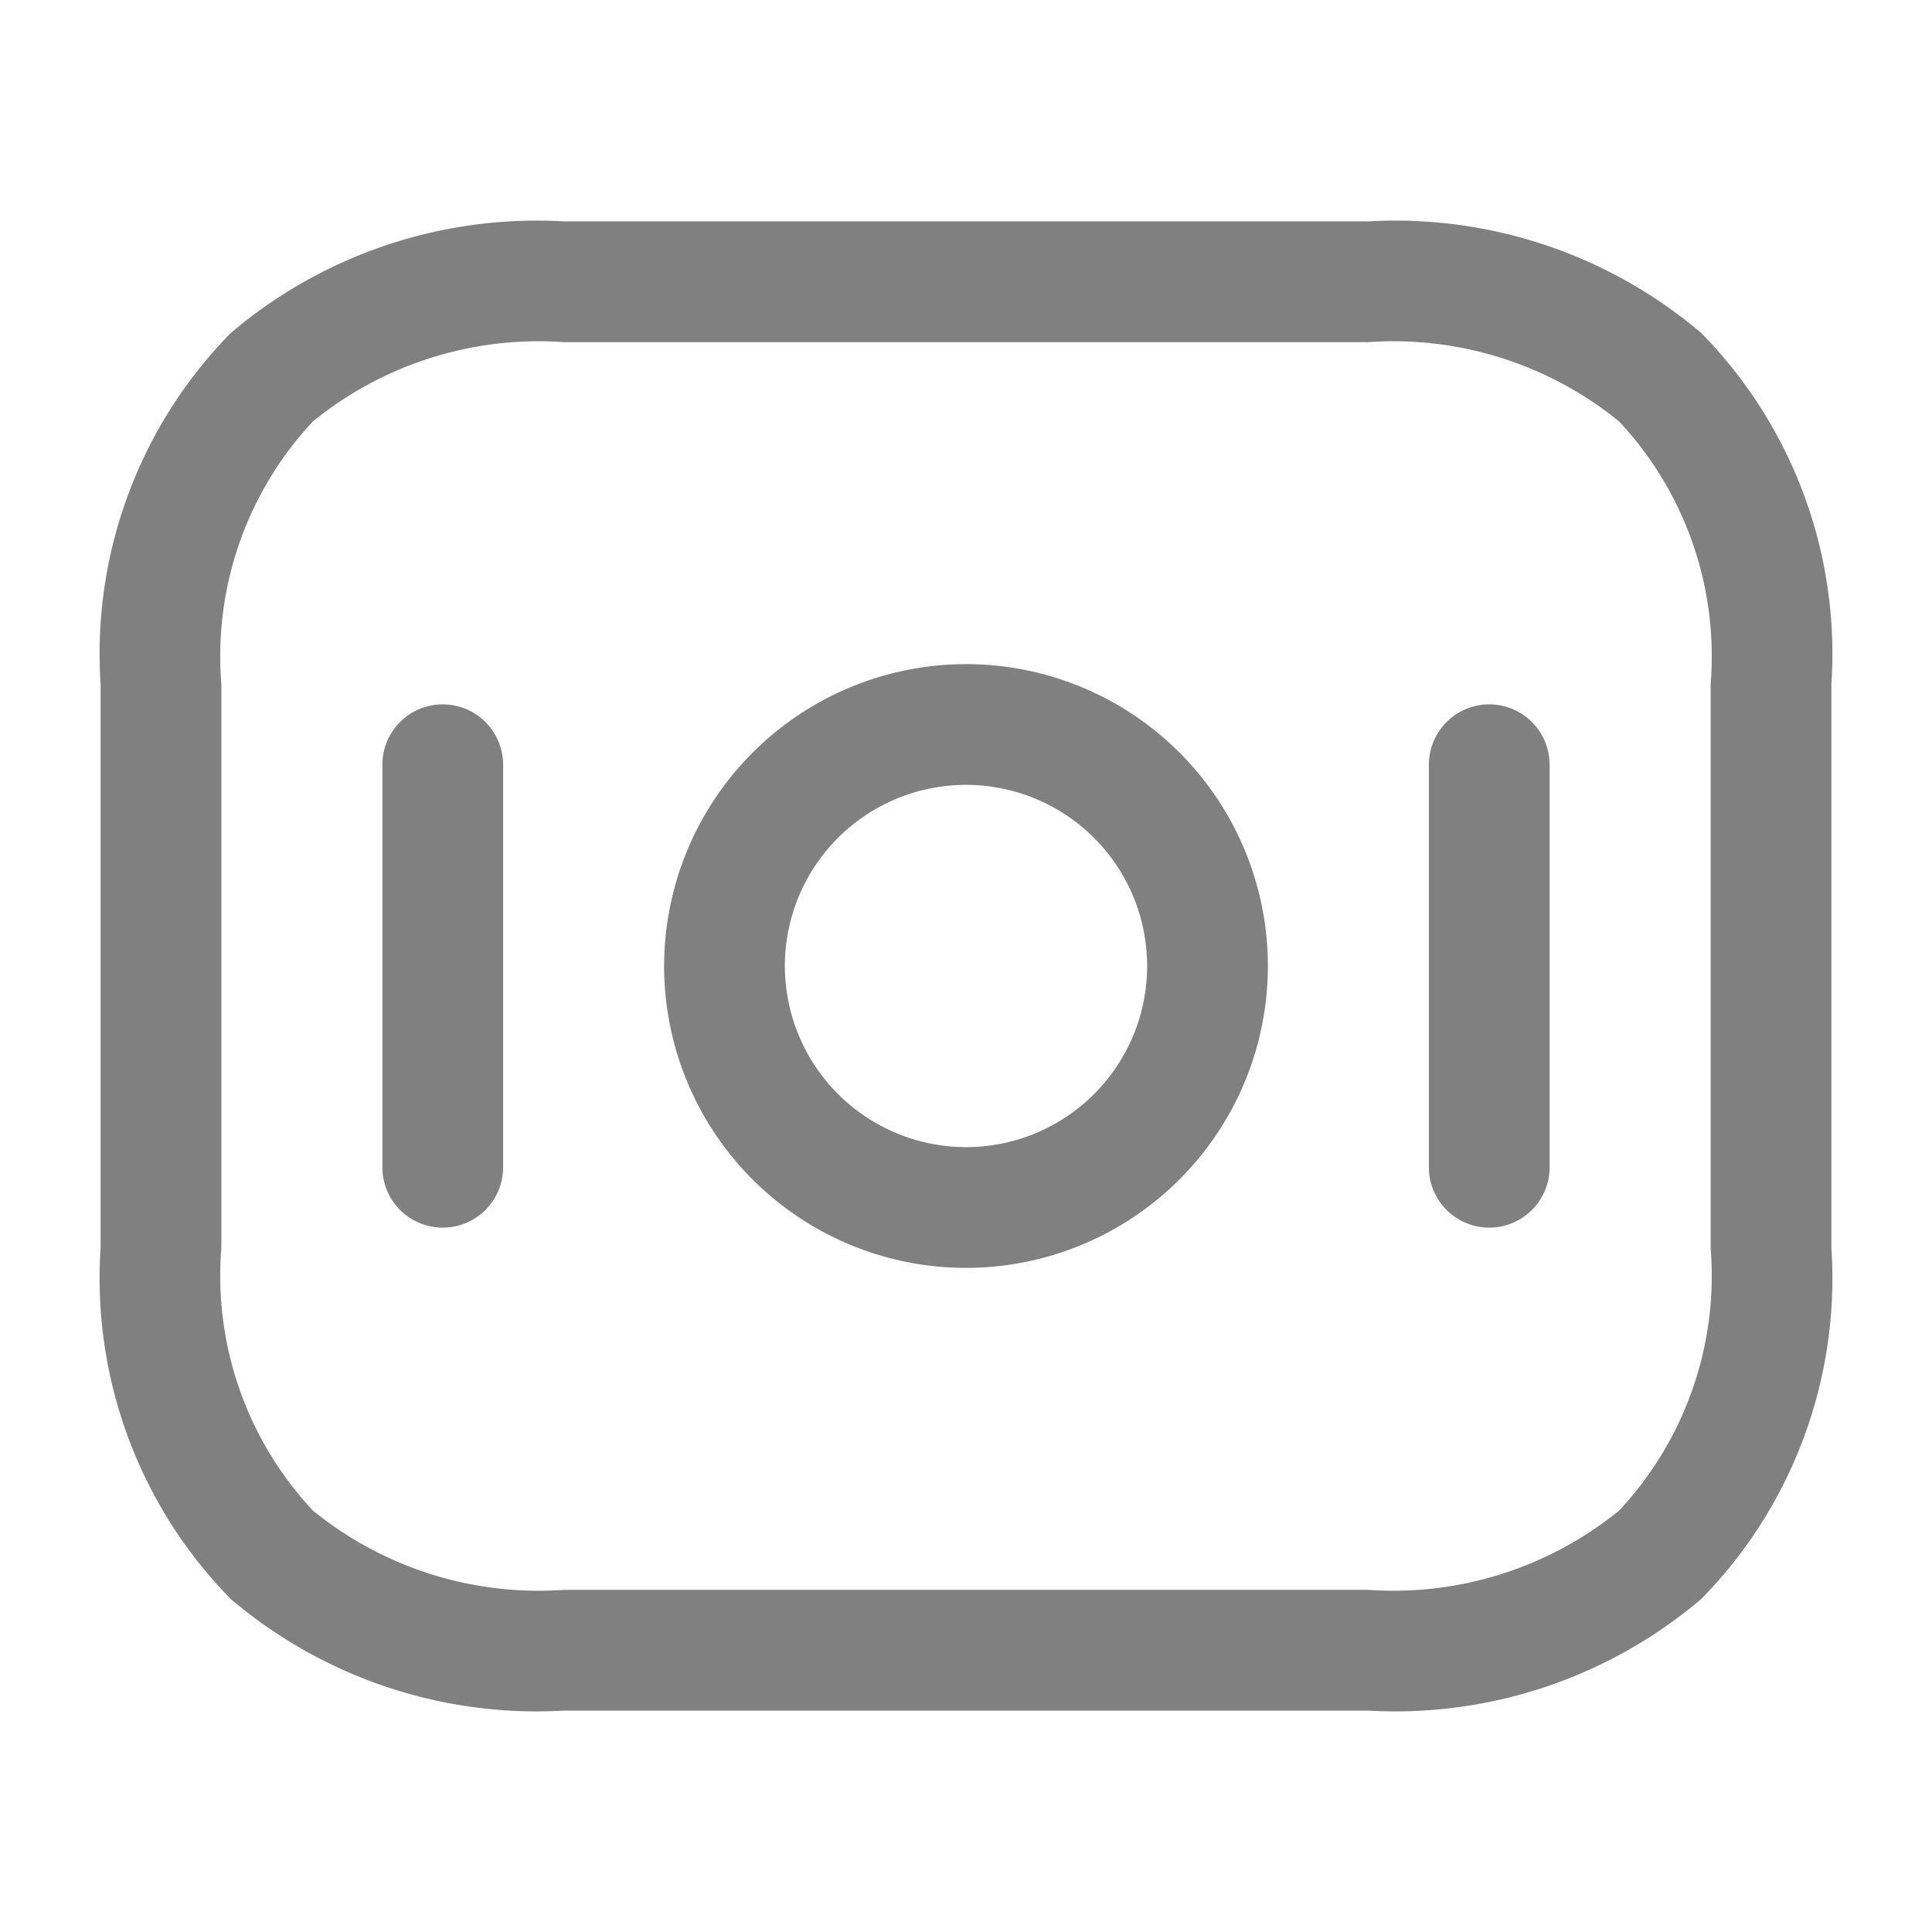 <svg xmlns="http://www.w3.org/2000/svg" width="24" height="24" viewBox="0 0 24 24">
  <g id="money" transform="translate(-172 -252)">
    <path id="Vector" d="M15,17.75H5A5.869,5.869,0,0,1,.865,16.362,5.686,5.686,0,0,1-.75,12V5A5.686,5.686,0,0,1,.865.638,5.869,5.869,0,0,1,5-.75H15A5.869,5.869,0,0,1,19.135.638,5.686,5.686,0,0,1,20.75,5v7a5.686,5.686,0,0,1-1.615,4.362A5.869,5.869,0,0,1,15,17.75ZM5,.75a4.442,4.442,0,0,0-3.115.987A4.271,4.271,0,0,0,.75,5v7a4.271,4.271,0,0,0,1.135,3.263A4.442,4.442,0,0,0,5,16.25H15a4.442,4.442,0,0,0,3.115-.987A4.271,4.271,0,0,0,19.25,12V5a4.271,4.271,0,0,0-1.135-3.263A4.442,4.442,0,0,0,15,.75Z" transform="translate(174 255.5)" fill="gray"/>
    <path id="Vector-2" data-name="Vector" d="M3-.75A3.75,3.75,0,1,1-.75,3,3.754,3.754,0,0,1,3-.75Zm0,6A2.25,2.25,0,1,0,.75,3,2.253,2.253,0,0,0,3,5.25Z" transform="translate(181 261)" fill="gray"/>
    <path id="Vector-3" data-name="Vector" d="M0,5.75A.75.75,0,0,1-.75,5V0A.75.75,0,0,1,0-.75.75.75,0,0,1,.75,0V5A.75.75,0,0,1,0,5.75Z" transform="translate(177.5 261.5)" fill="gray"/>
    <path id="Vector-4" data-name="Vector" d="M0,5.75A.75.75,0,0,1-.75,5V0A.75.75,0,0,1,0-.75.75.75,0,0,1,.75,0V5A.75.75,0,0,1,0,5.75Z" transform="translate(190.5 261.5)" fill="gray"/>
    <path id="Vector-5" data-name="Vector" d="M0,0H24V24H0Z" transform="translate(172 252)" fill="none" opacity="0"/>
  </g>
</svg>

